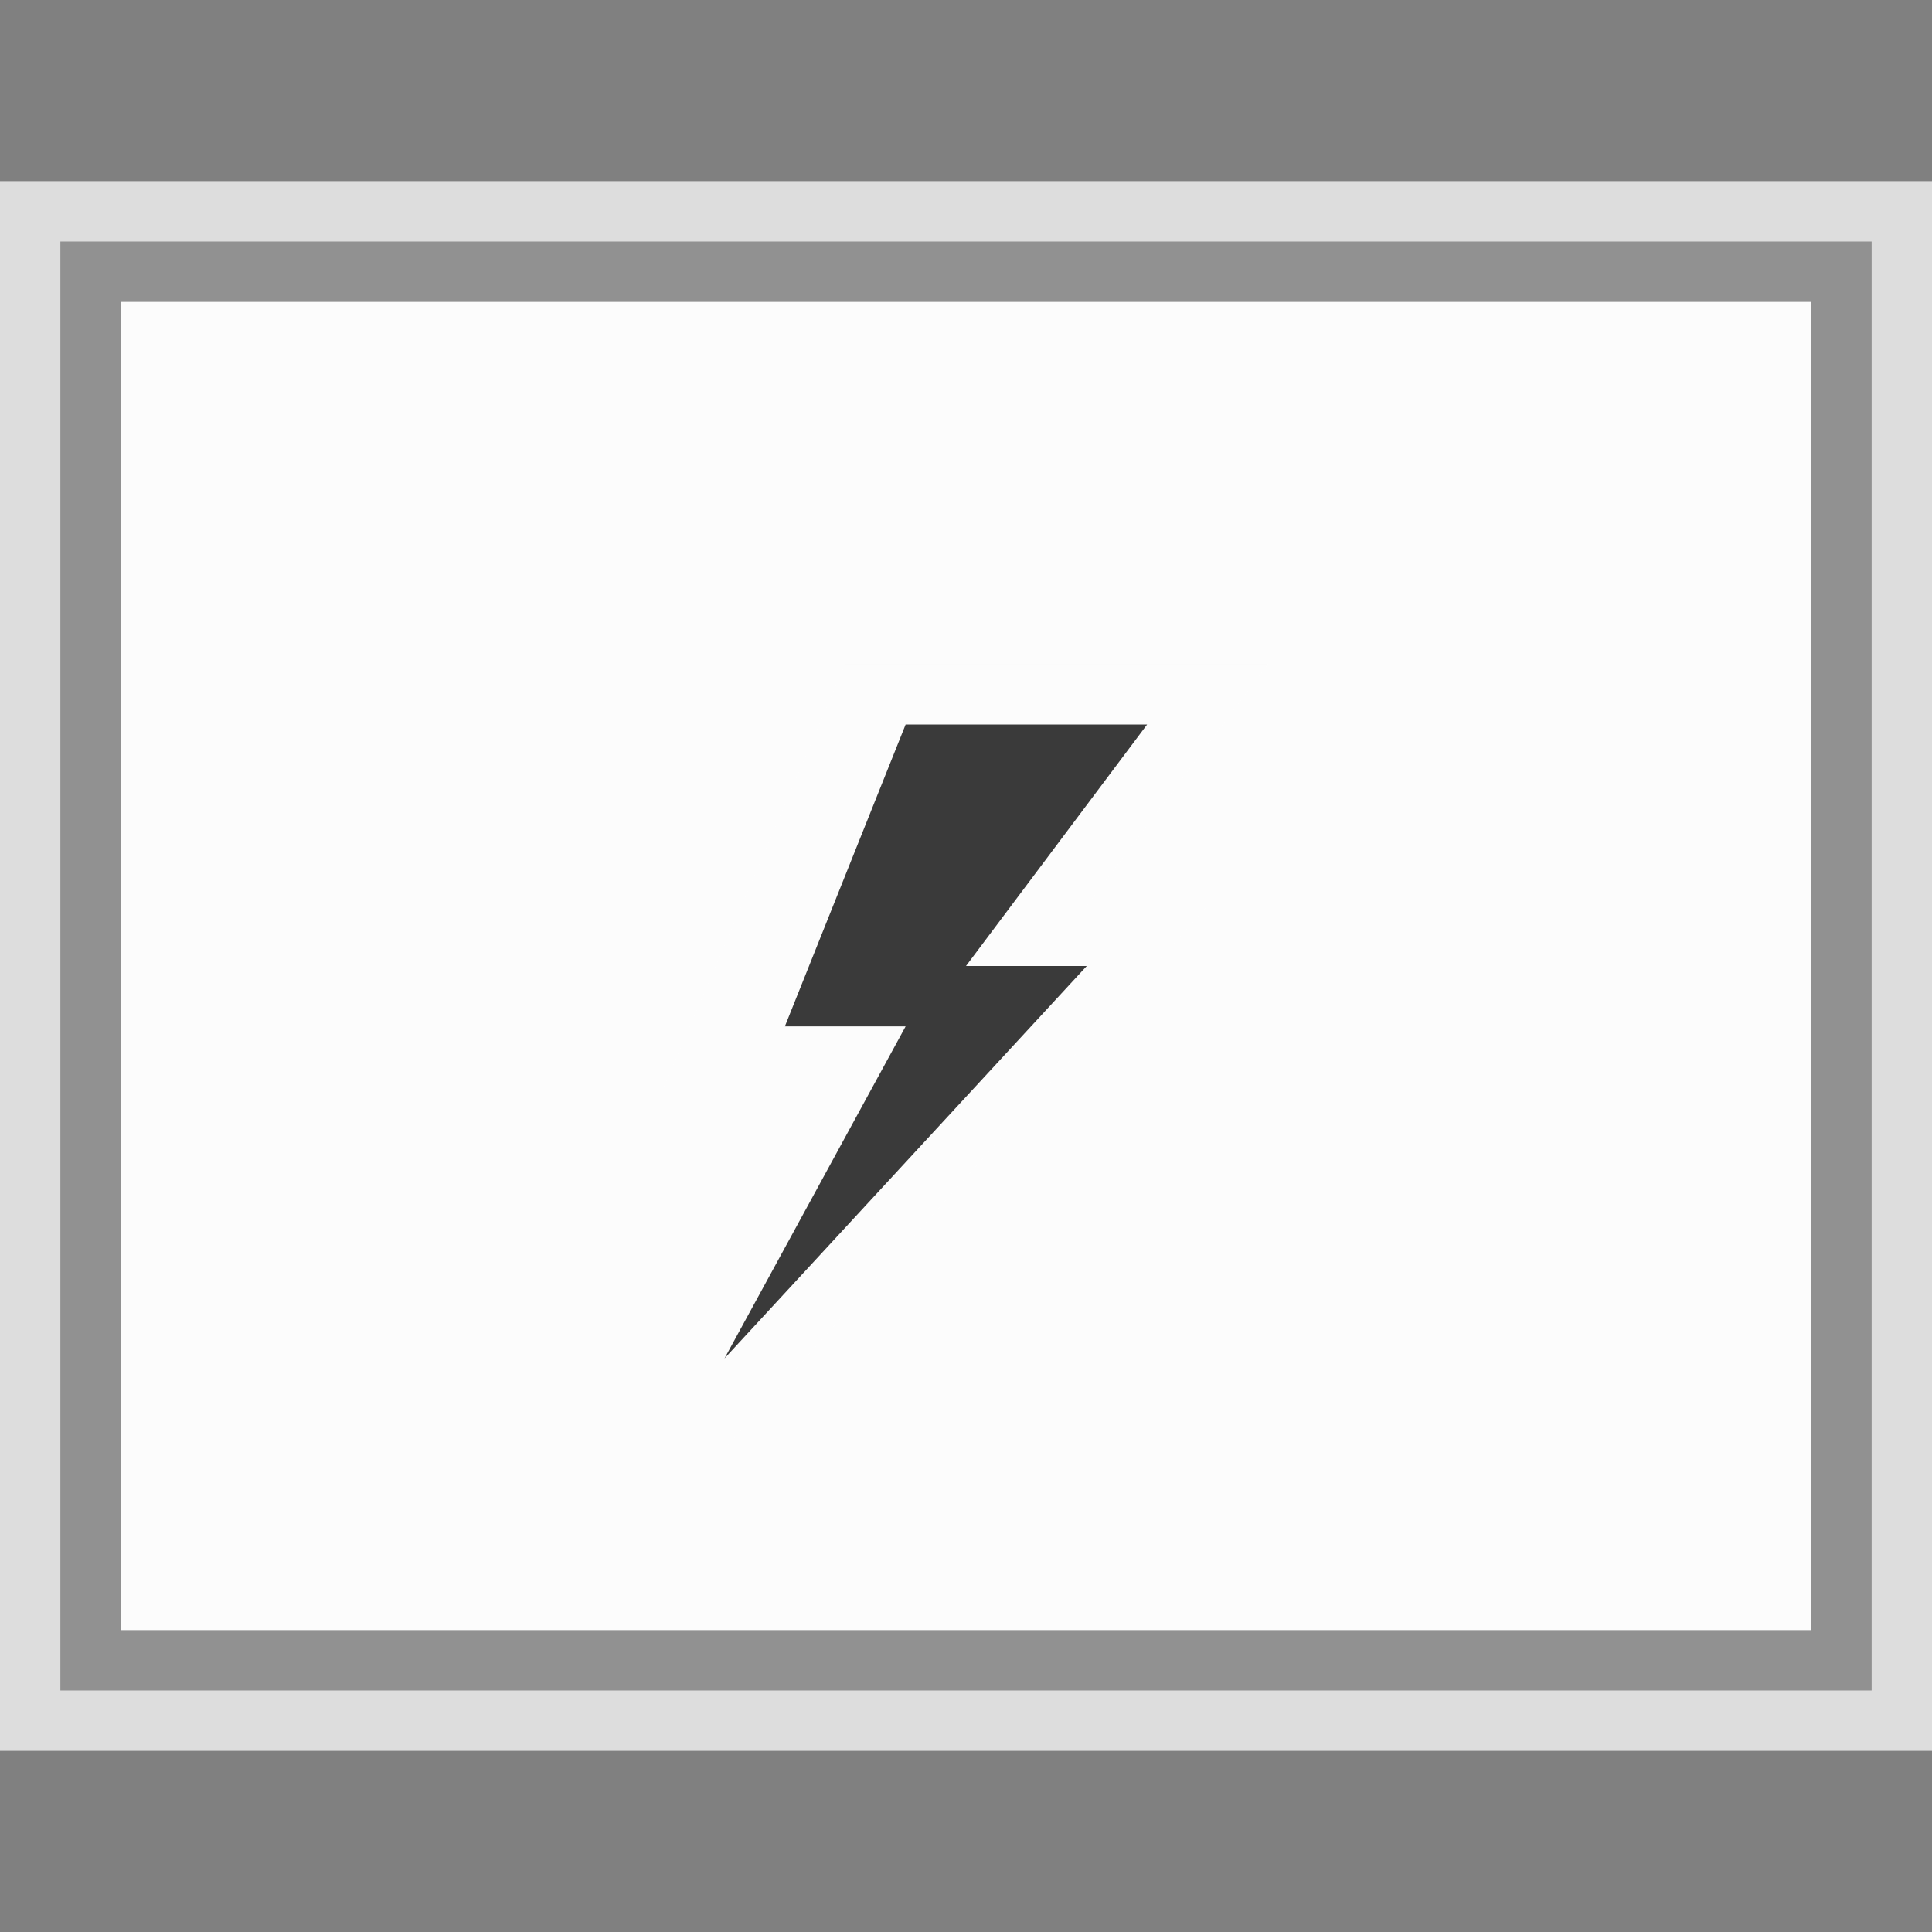 <svg width="32" height="32" viewBox="0 0 32 32" fill="none" xmlns="http://www.w3.org/2000/svg">
<rect x="0" y="0" width="32" height="32" fill="#808080" stroke="none"/>
<g clip-path="url(#clip0_2123_18866)">
<rect y="3" width="32" height="26" fill="#FCFCFC" fill-opacity="0.75"/>
<rect x="1.5" y="4.5" width="29" height="23" fill="#FCFCFC" stroke="#919191"/>
</g>
<g clip-path="url(#clip1_2123_18866)">
<path d="M14 11H21L18 15H20L12 24H11V23L13.5 18H11L14 11Z" fill="#FCFCFC" fill-opacity="0.75"/>
<path d="M15 12H19L16 16H18L12 22.5L15 17H13L15 12Z" fill="#3A3A3A"/>
</g>
<defs>
<clipPath id="clip0_2123_18866">
<rect width="32" height="26" fill="white" transform="translate(0 3)"/>
</clipPath>
<clipPath id="clip1_2123_18866">
<rect width="10" height="13" fill="white" transform="translate(11 11)"/>
</clipPath>
</defs>
</svg>
